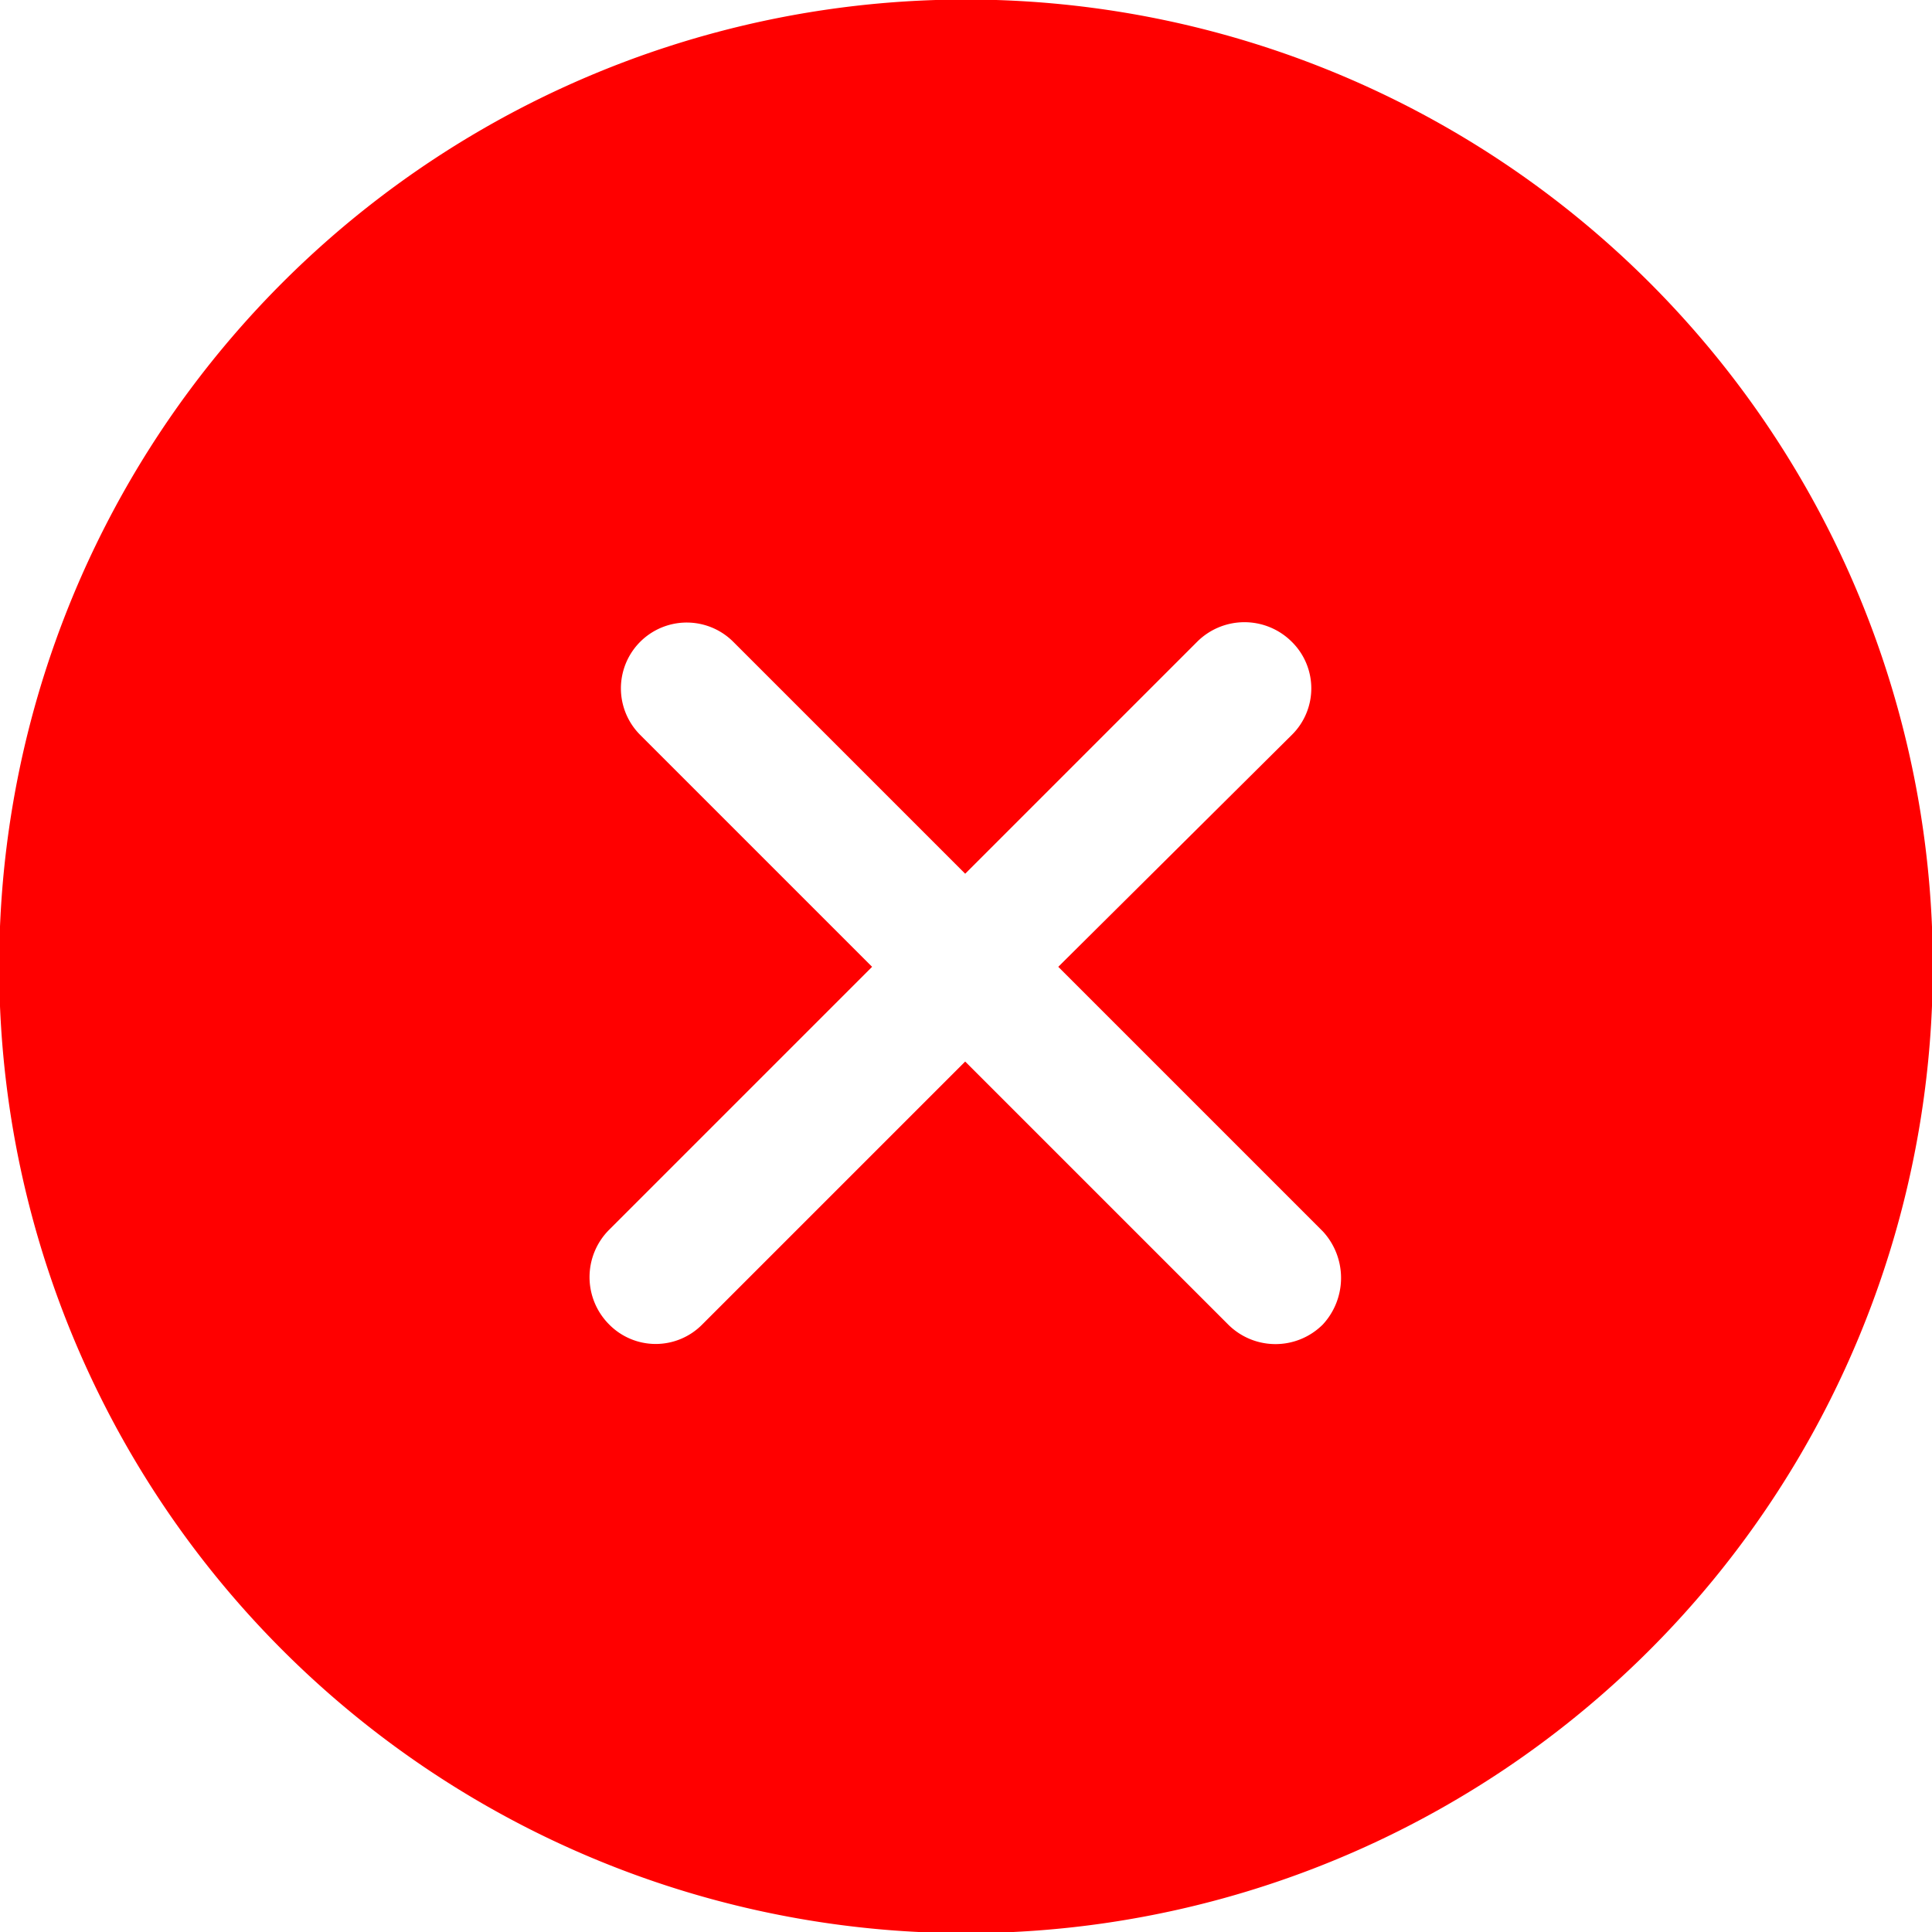 <svg xmlns="http://www.w3.org/2000/svg" viewBox="0 0 11.83 11.83"><g id="Layer_2" data-name="Layer 2"><g id="Layer_1-2" data-name="Layer 1"><path d="M10.1,1.73a5.92,5.92,0,1,1-8.37,0A5.92,5.92,0,0,1,10.1,1.73ZM7.52,8.11,5.91,6.5,4.3,8.11a.4.4,0,0,1-.57,0,.41.41,0,0,1,0-.58L5.34,5.92,3.92,4.5a.4.4,0,1,1,.57-.57L5.91,5.35,7.33,3.93a.41.41,0,0,1,.58,0,.4.4,0,0,1,0,.57L6.48,5.92,8.1,7.54a.42.42,0,0,1,0,.57A.41.41,0,0,1,7.52,8.11Z" style="fill:red;fill-rule:evenodd"/></g></g></svg>